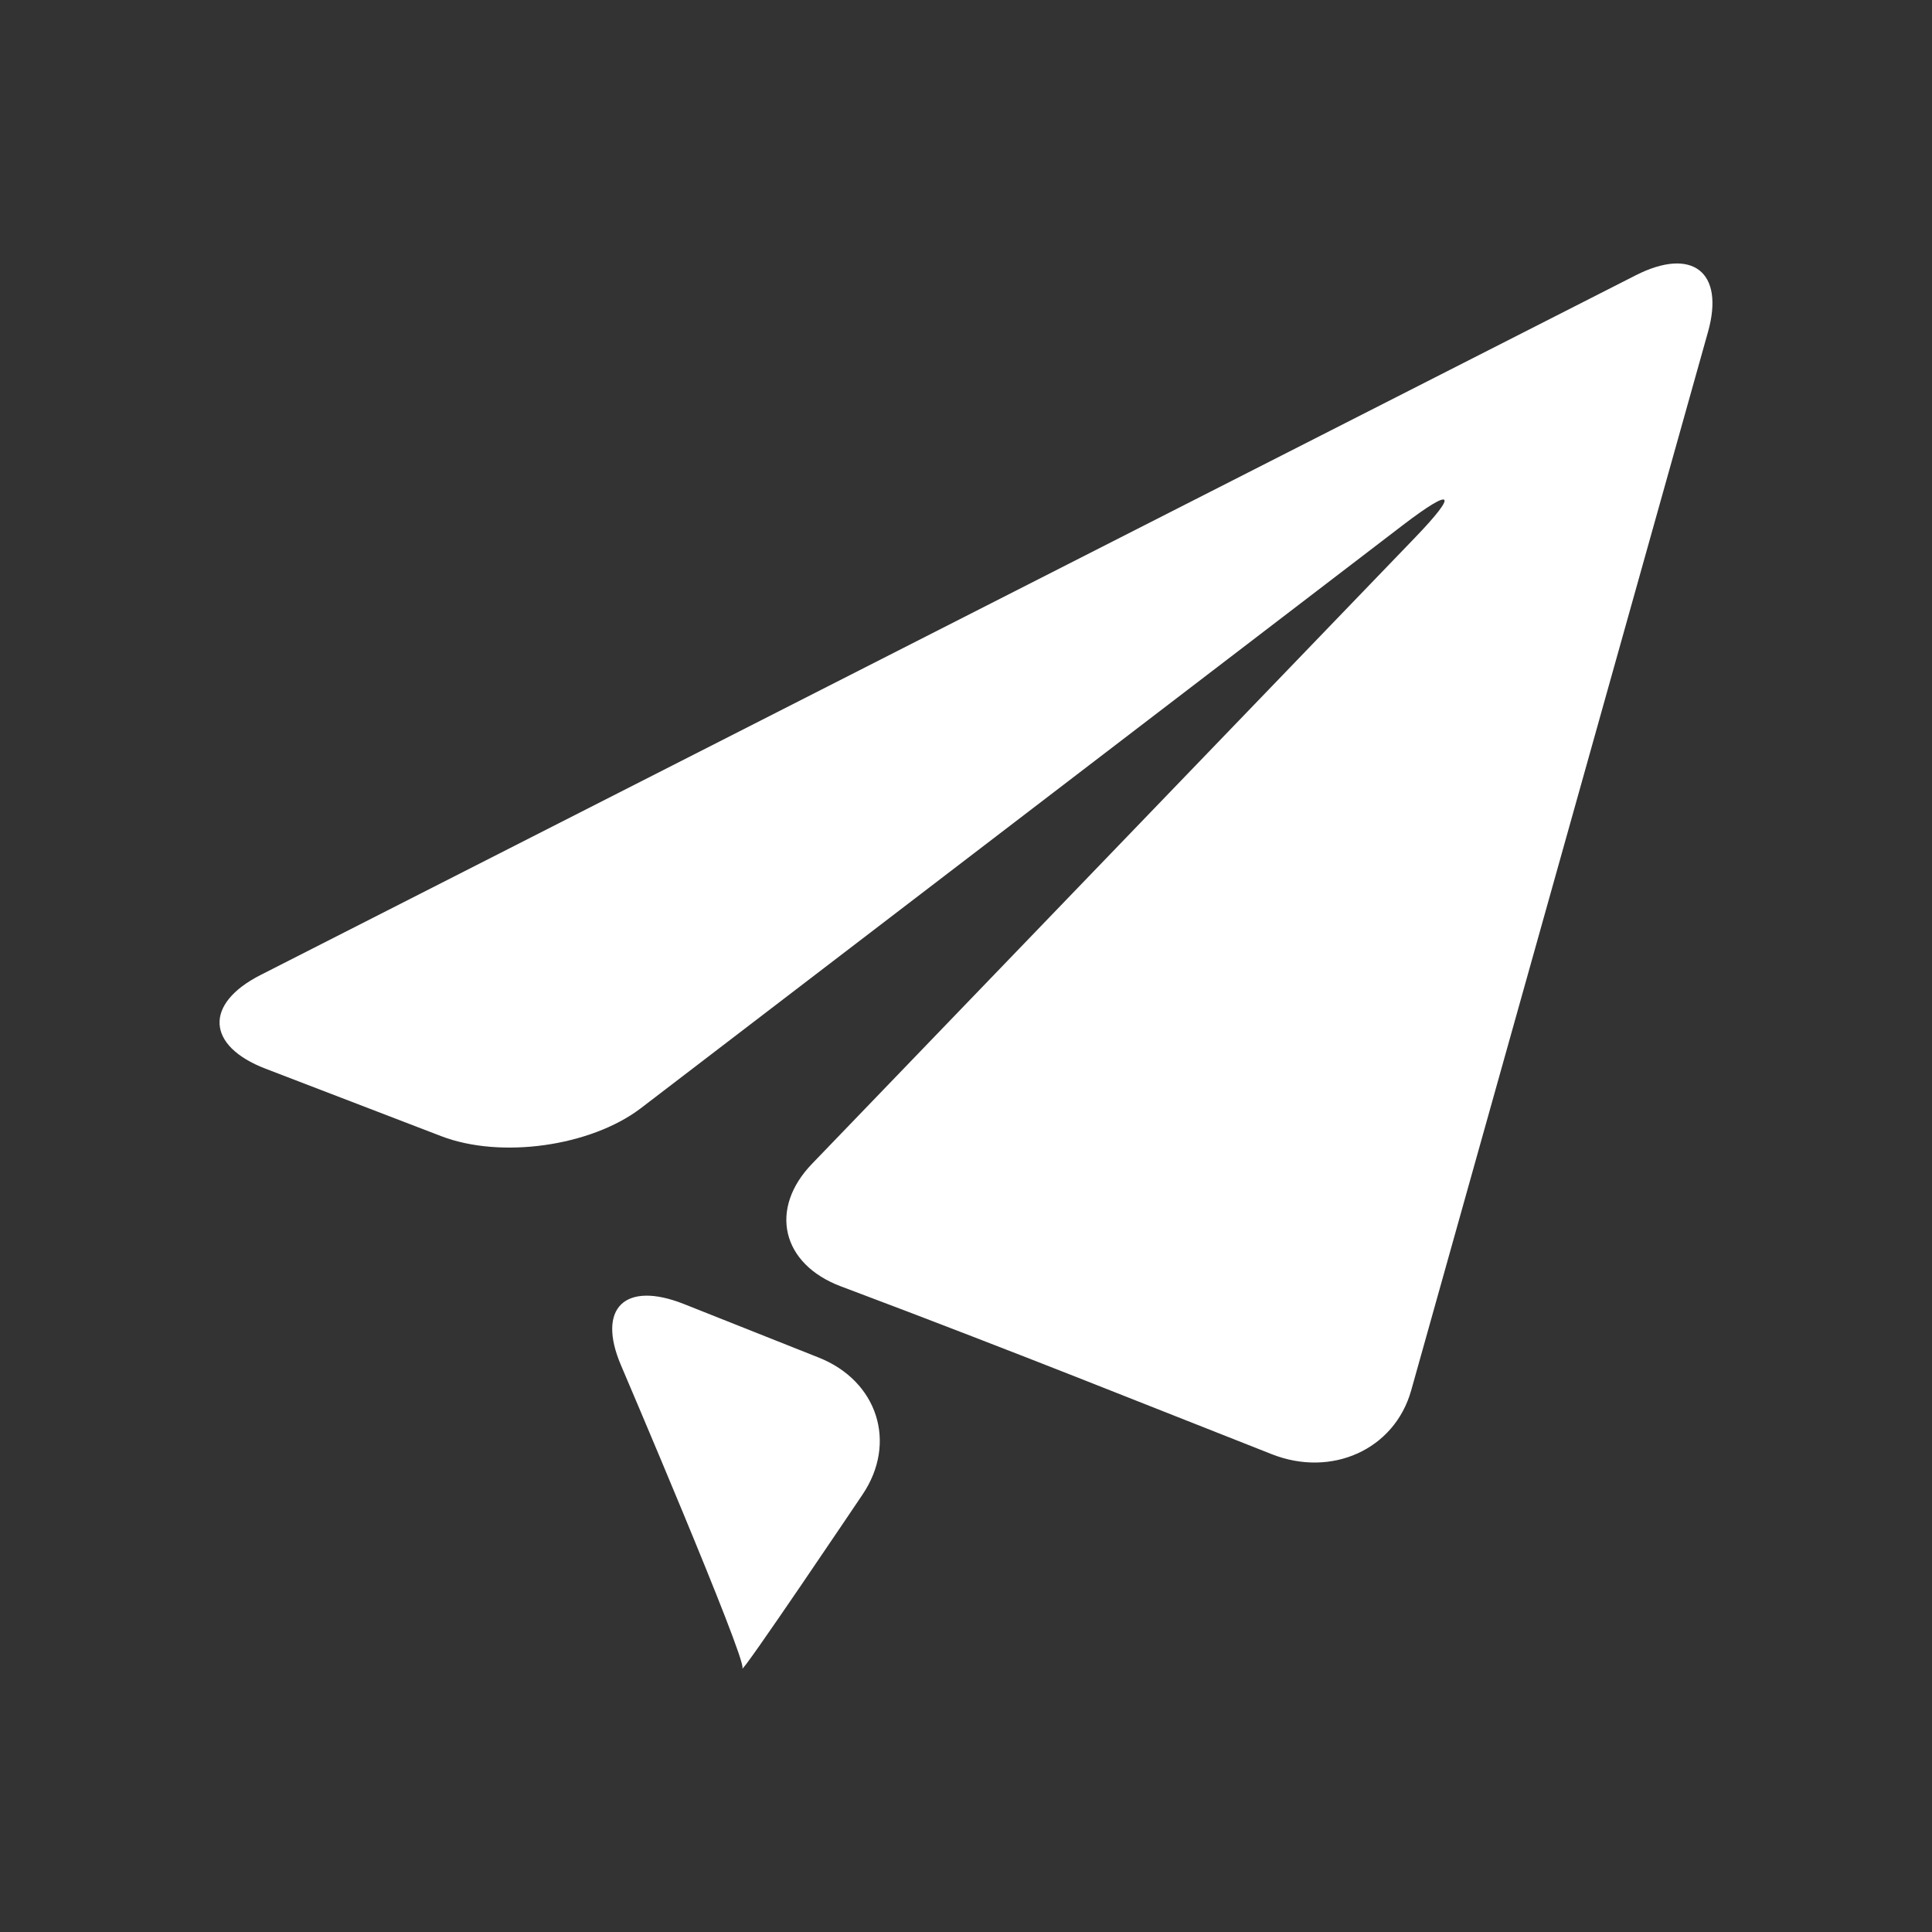 <?xml version="1.0" encoding="UTF-8" standalone="no"?>
<svg width="44px" height="44px" viewBox="0 0 44 44" version="1.1" xmlns="http://www.w3.org/2000/svg" xmlns:xlink="http://www.w3.org/1999/xlink">
    <rect x="0" y="0" width="44" height="44" fill="#333333" stroke="none"/>
    <!-- Generator: Sketch 3.6.1 (26313) - http://www.bohemiancoding.com/sketch -->
    <title>icons/send-fill</title>
    <desc>Created with Sketch.</desc>
    <defs></defs>
    <g id="Icons" stroke="none" stroke-width="1" fill="none" fill-rule="evenodd">
        <g id="icons/send-fill" fill="#FFFFFF">
            <path d="M5.932,22.206 C4.645,22.861 4.698,23.821 6.048,24.339 L10.048,25.875 C11.398,26.395 13.443,26.111 14.588,25.244 L31.956,11.954 C33.099,11.082 33.22,11.211 32.229,12.241 L18.498,26.5 C17.503,27.527 17.797,28.788 19.153,29.297 L19.622,29.474 C20.977,29.982 23.186,30.837 24.532,31.368 L28.968,33.12 C30.316,33.651 31.756,33.025 32.139,31.665 L38.9,7.554 C39.281,6.193 38.54,5.616 37.252,6.27 L5.932,22.206 L5.932,22.206 Z M16.909,37.991 C16.83,38.221 19.644,34.037 19.644,34.037 C20.439,32.858 19.988,31.45 18.644,30.917 L15.575,29.698 C14.23,29.165 13.586,29.791 14.143,31.094 C14.142,31.094 16.99,37.754 16.909,37.991 L16.909,37.991 Z" id="Shape"></path>
        </g>
    </g>
</svg>
